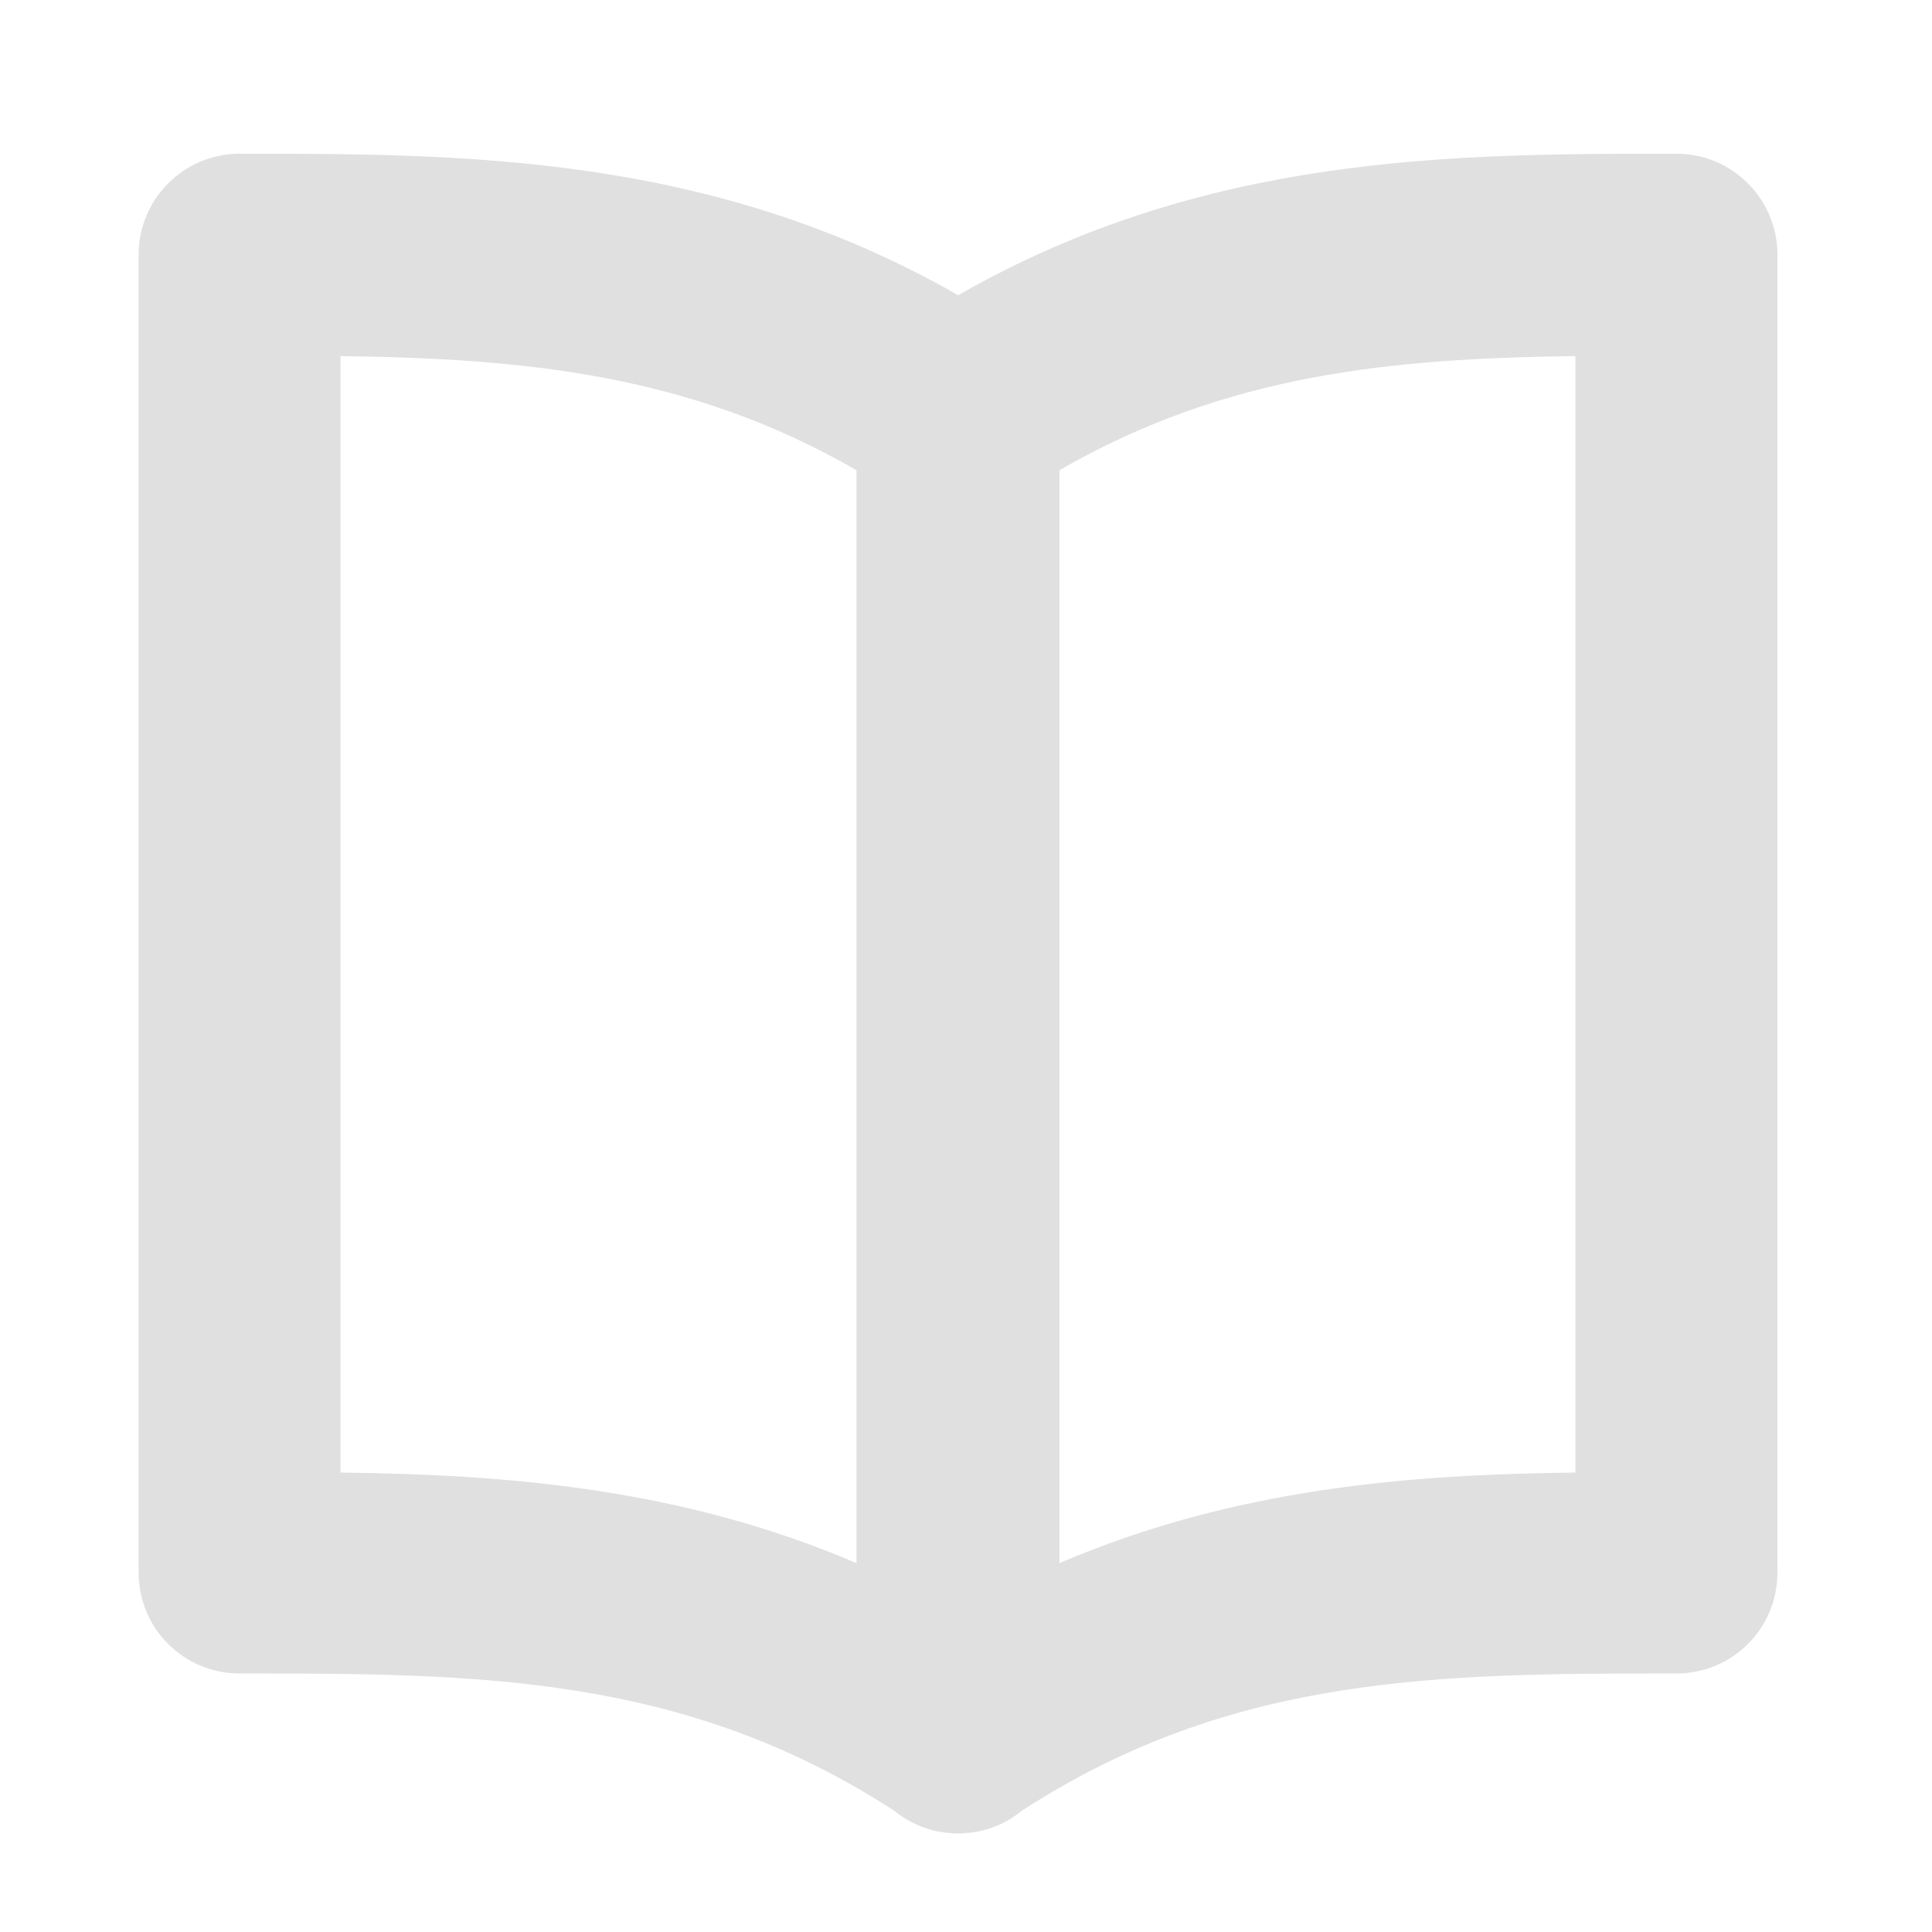 <svg height="16" viewBox="0 0 16 16" width="16" xmlns="http://www.w3.org/2000/svg"><path d="m1.984 1.273c-.461 0-.836.375-.836.836v10.914c0 .465.375.836.836.836 1.957 0 3.676.004 5.422 1.137.129.105.289.172.457.184h.012c.02.004.039.004.059.004.02 0 .039 0 .059-.004h.012c.168-.012.328-.078.457-.184 1.746-1.133 3.465-1.137 5.422-1.137.461 0 .836-.371.836-.836v-10.914c0-.461-.375-.836-.836-.836-1.844 0-3.902 0-5.949 1.172-2.047-1.172-4.105-1.172-5.949-1.172zm.836 1.676c1.508.02 2.887.145 4.273.945v9.051c-1.461-.625-2.914-.734-4.273-.75zm10.227 0v9.246c-1.359.016-2.812.125-4.273.75v-9.051c1.387-.801 2.766-.926 4.273-.945zm0 0" fill="#e0e0e0"/></svg>